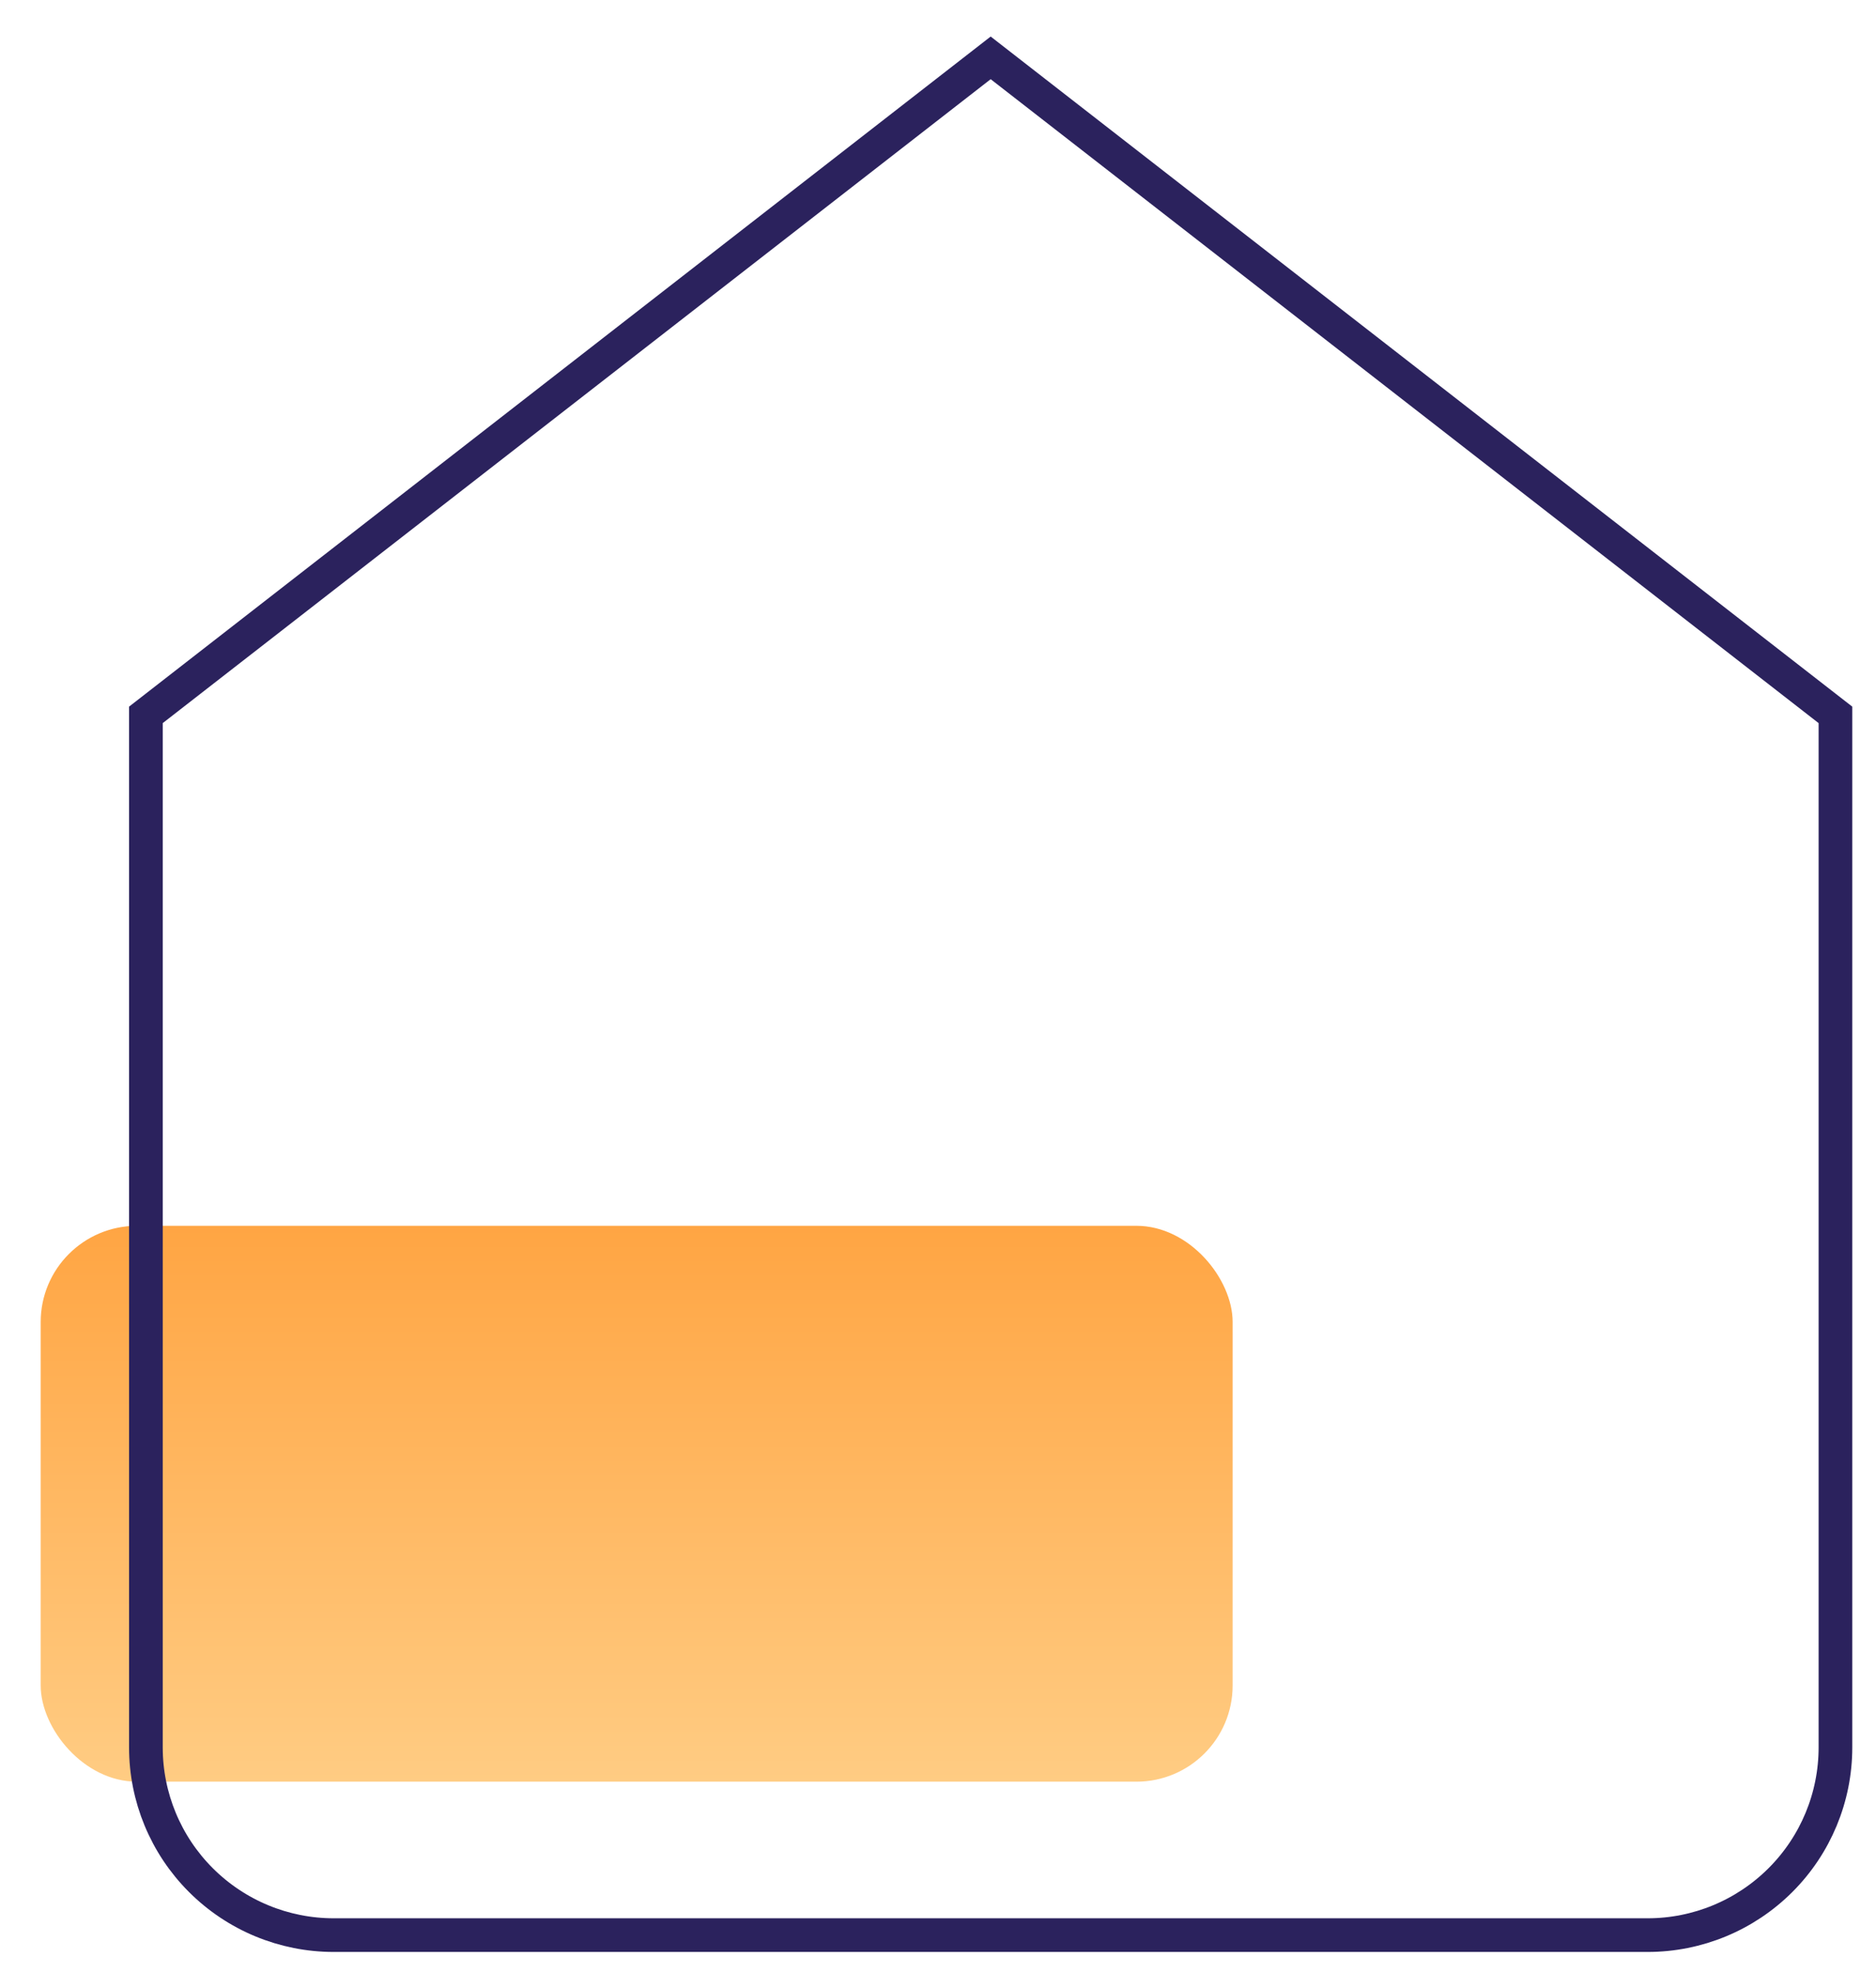 <svg xmlns="http://www.w3.org/2000/svg" width="39" height="41" viewBox="0 0 39 41" fill="none">
  <rect x="0.846" y="25.484" width="24.779" height="11.556" rx="2" fill="url(#paint0_linear_8_79)"/>
  <path d="M3.033 14.862L20.595 1.203L38.157 14.862V36.327C38.157 37.362 37.746 38.355 37.014 39.086C36.282 39.818 35.289 40.23 34.254 40.23H6.936C5.901 40.23 4.908 39.818 4.176 39.086C3.444 38.355 3.033 37.362 3.033 36.327V14.862Z" stroke="#2B225D" stroke-width="0.7" stroke-linecap="round"/>
  <defs>
    <linearGradient id="paint0_linear_8_79" x1="13.236" y1="25.484" x2="13.236" y2="37.04" gradientUnits="userSpaceOnUse">
      <stop stop-color="#FFA543"/>
      <stop offset="1" stop-color="#FFCC83"/>
    </linearGradient>
  </defs>
</svg>